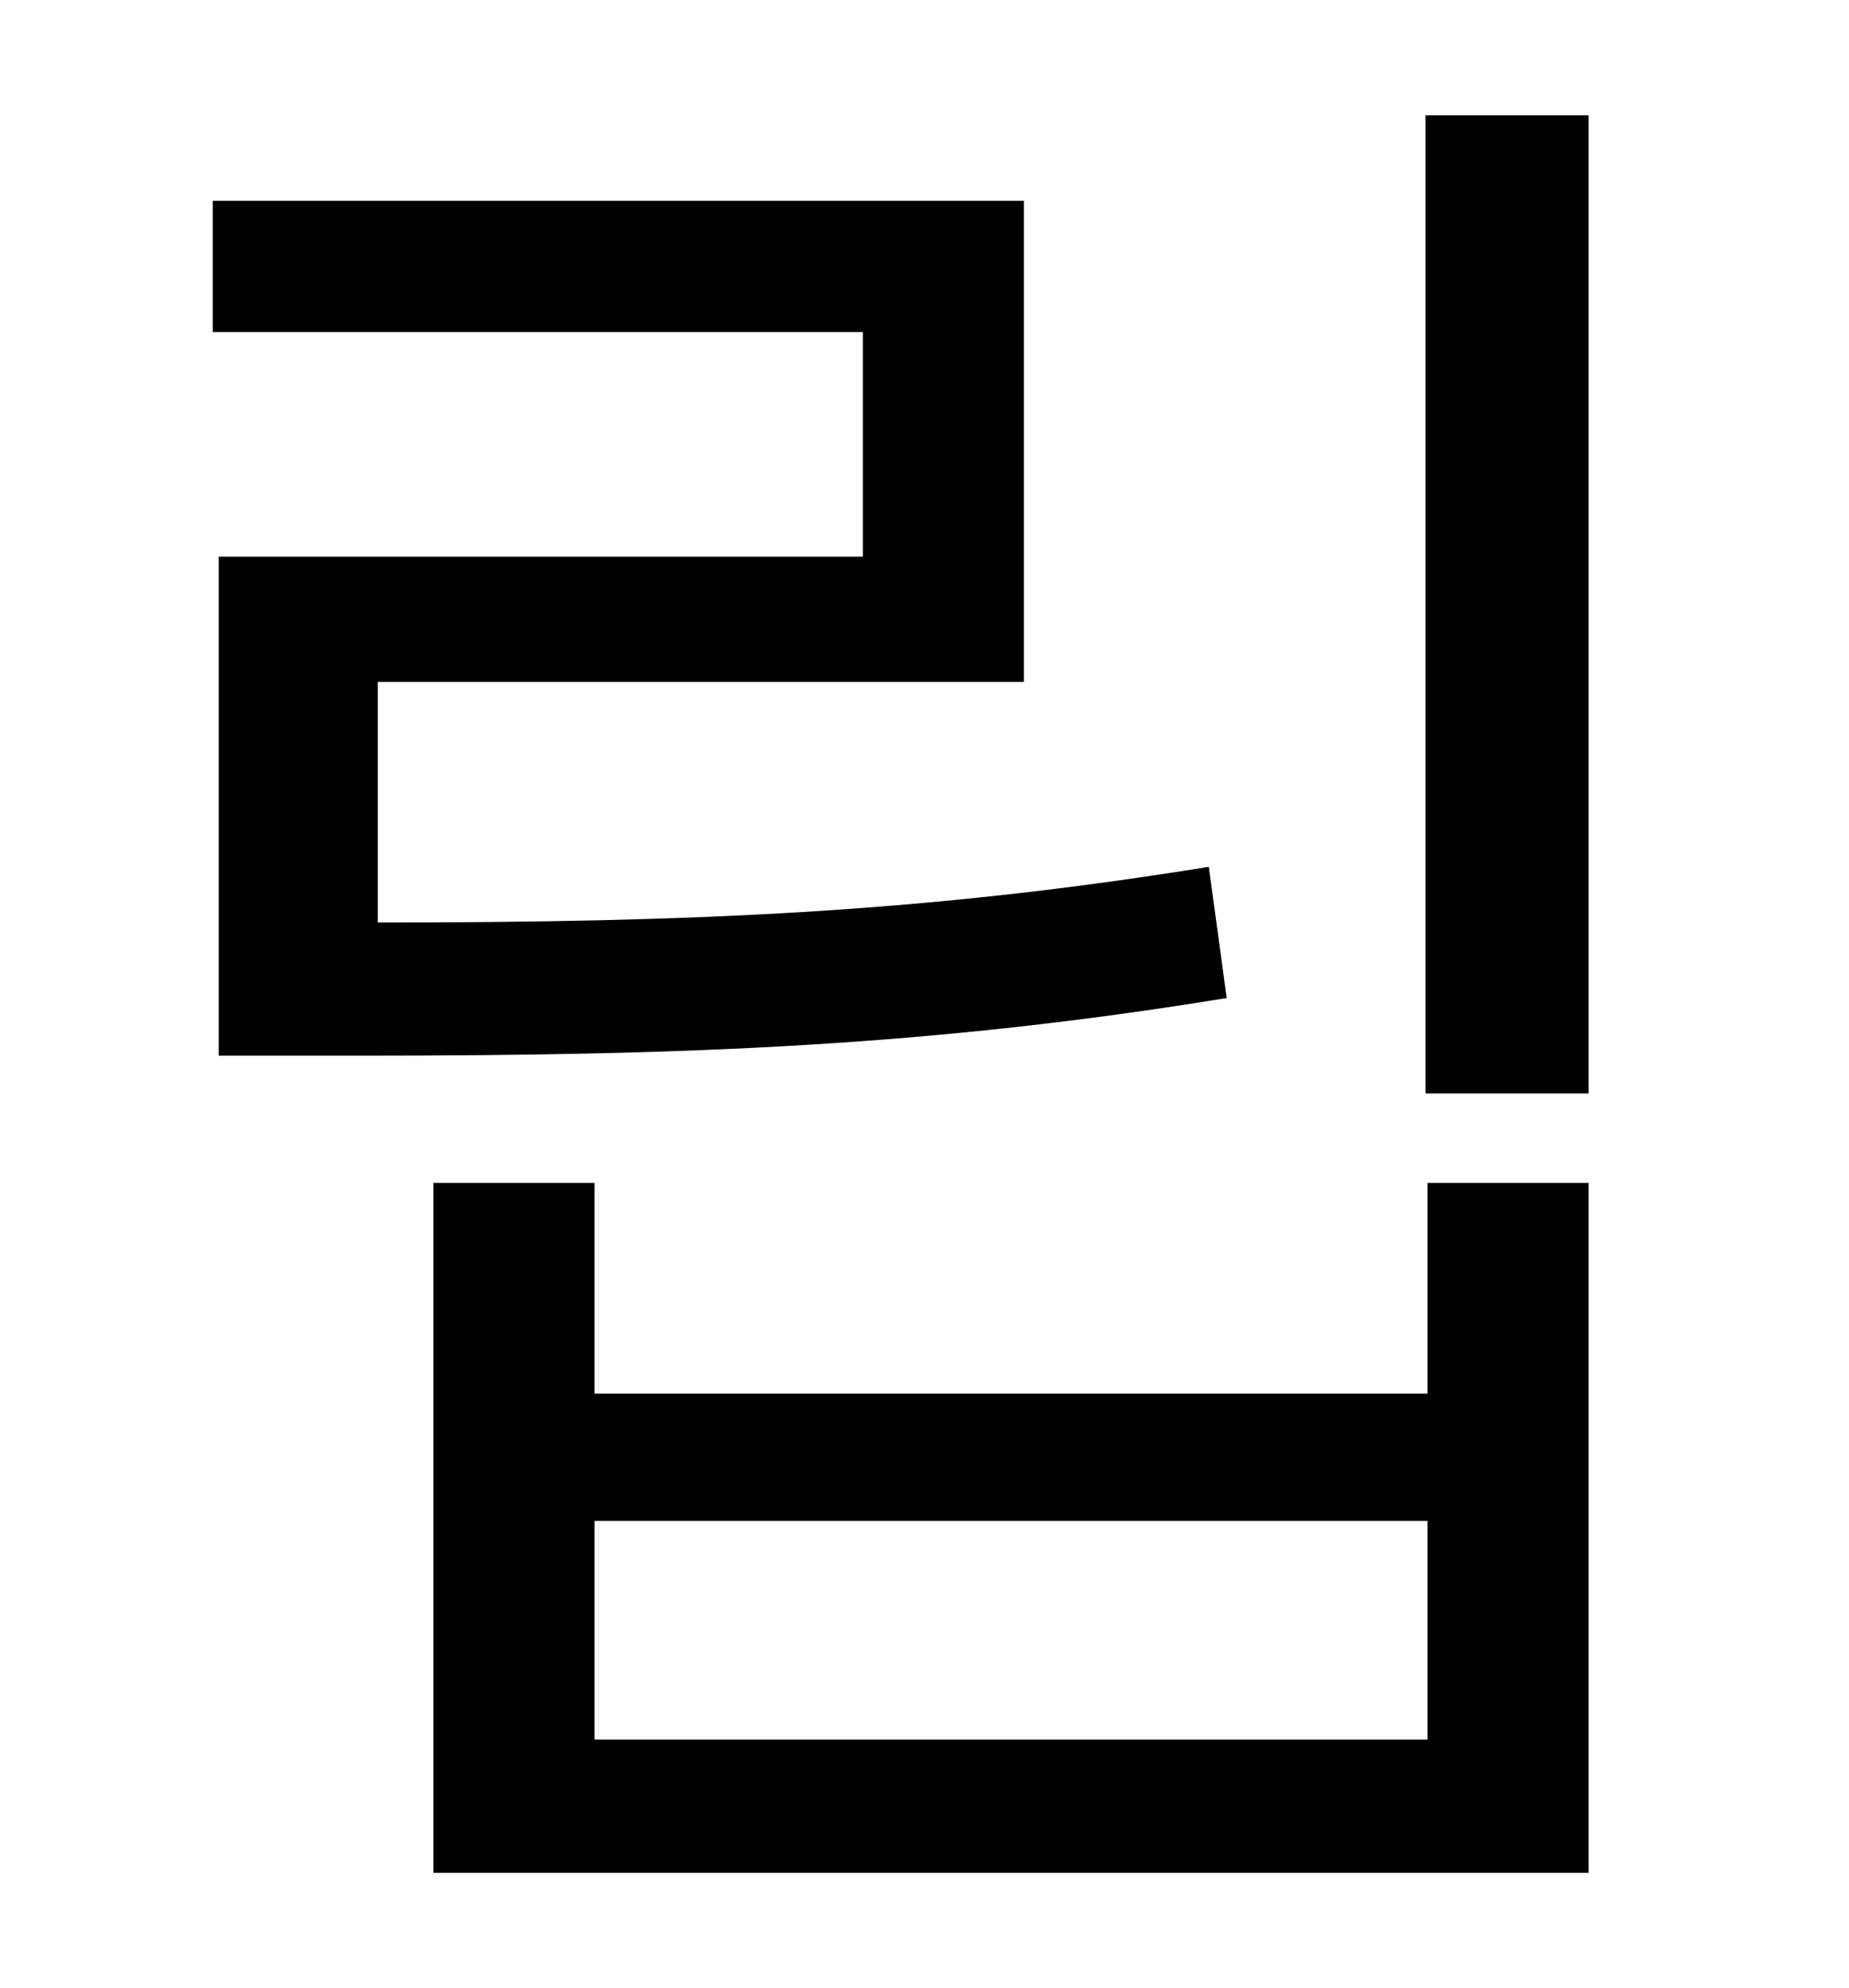 <?xml version="1.0" standalone="no"?>
<!DOCTYPE svg PUBLIC "-//W3C//DTD SVG 1.1//EN" "http://www.w3.org/Graphics/SVG/1.1/DTD/svg11.dtd" >
<svg xmlns="http://www.w3.org/2000/svg" xmlns:xlink="http://www.w3.org/1999/xlink" version="1.1" viewBox="-10 0 930 1000">
   <path fill="currentColor"
d="M598 436l9 66c-147 24 -269 29 -435 29h-72v-251h324v-113h-327v-66h408v242h-325v121c159 0 276 -5 418 -28zM708 875v-110h-419v110h419zM708 701v-106h81v347h-581v-347h81v106h419zM707 58h82v492h-82v-492z" />
</svg>

